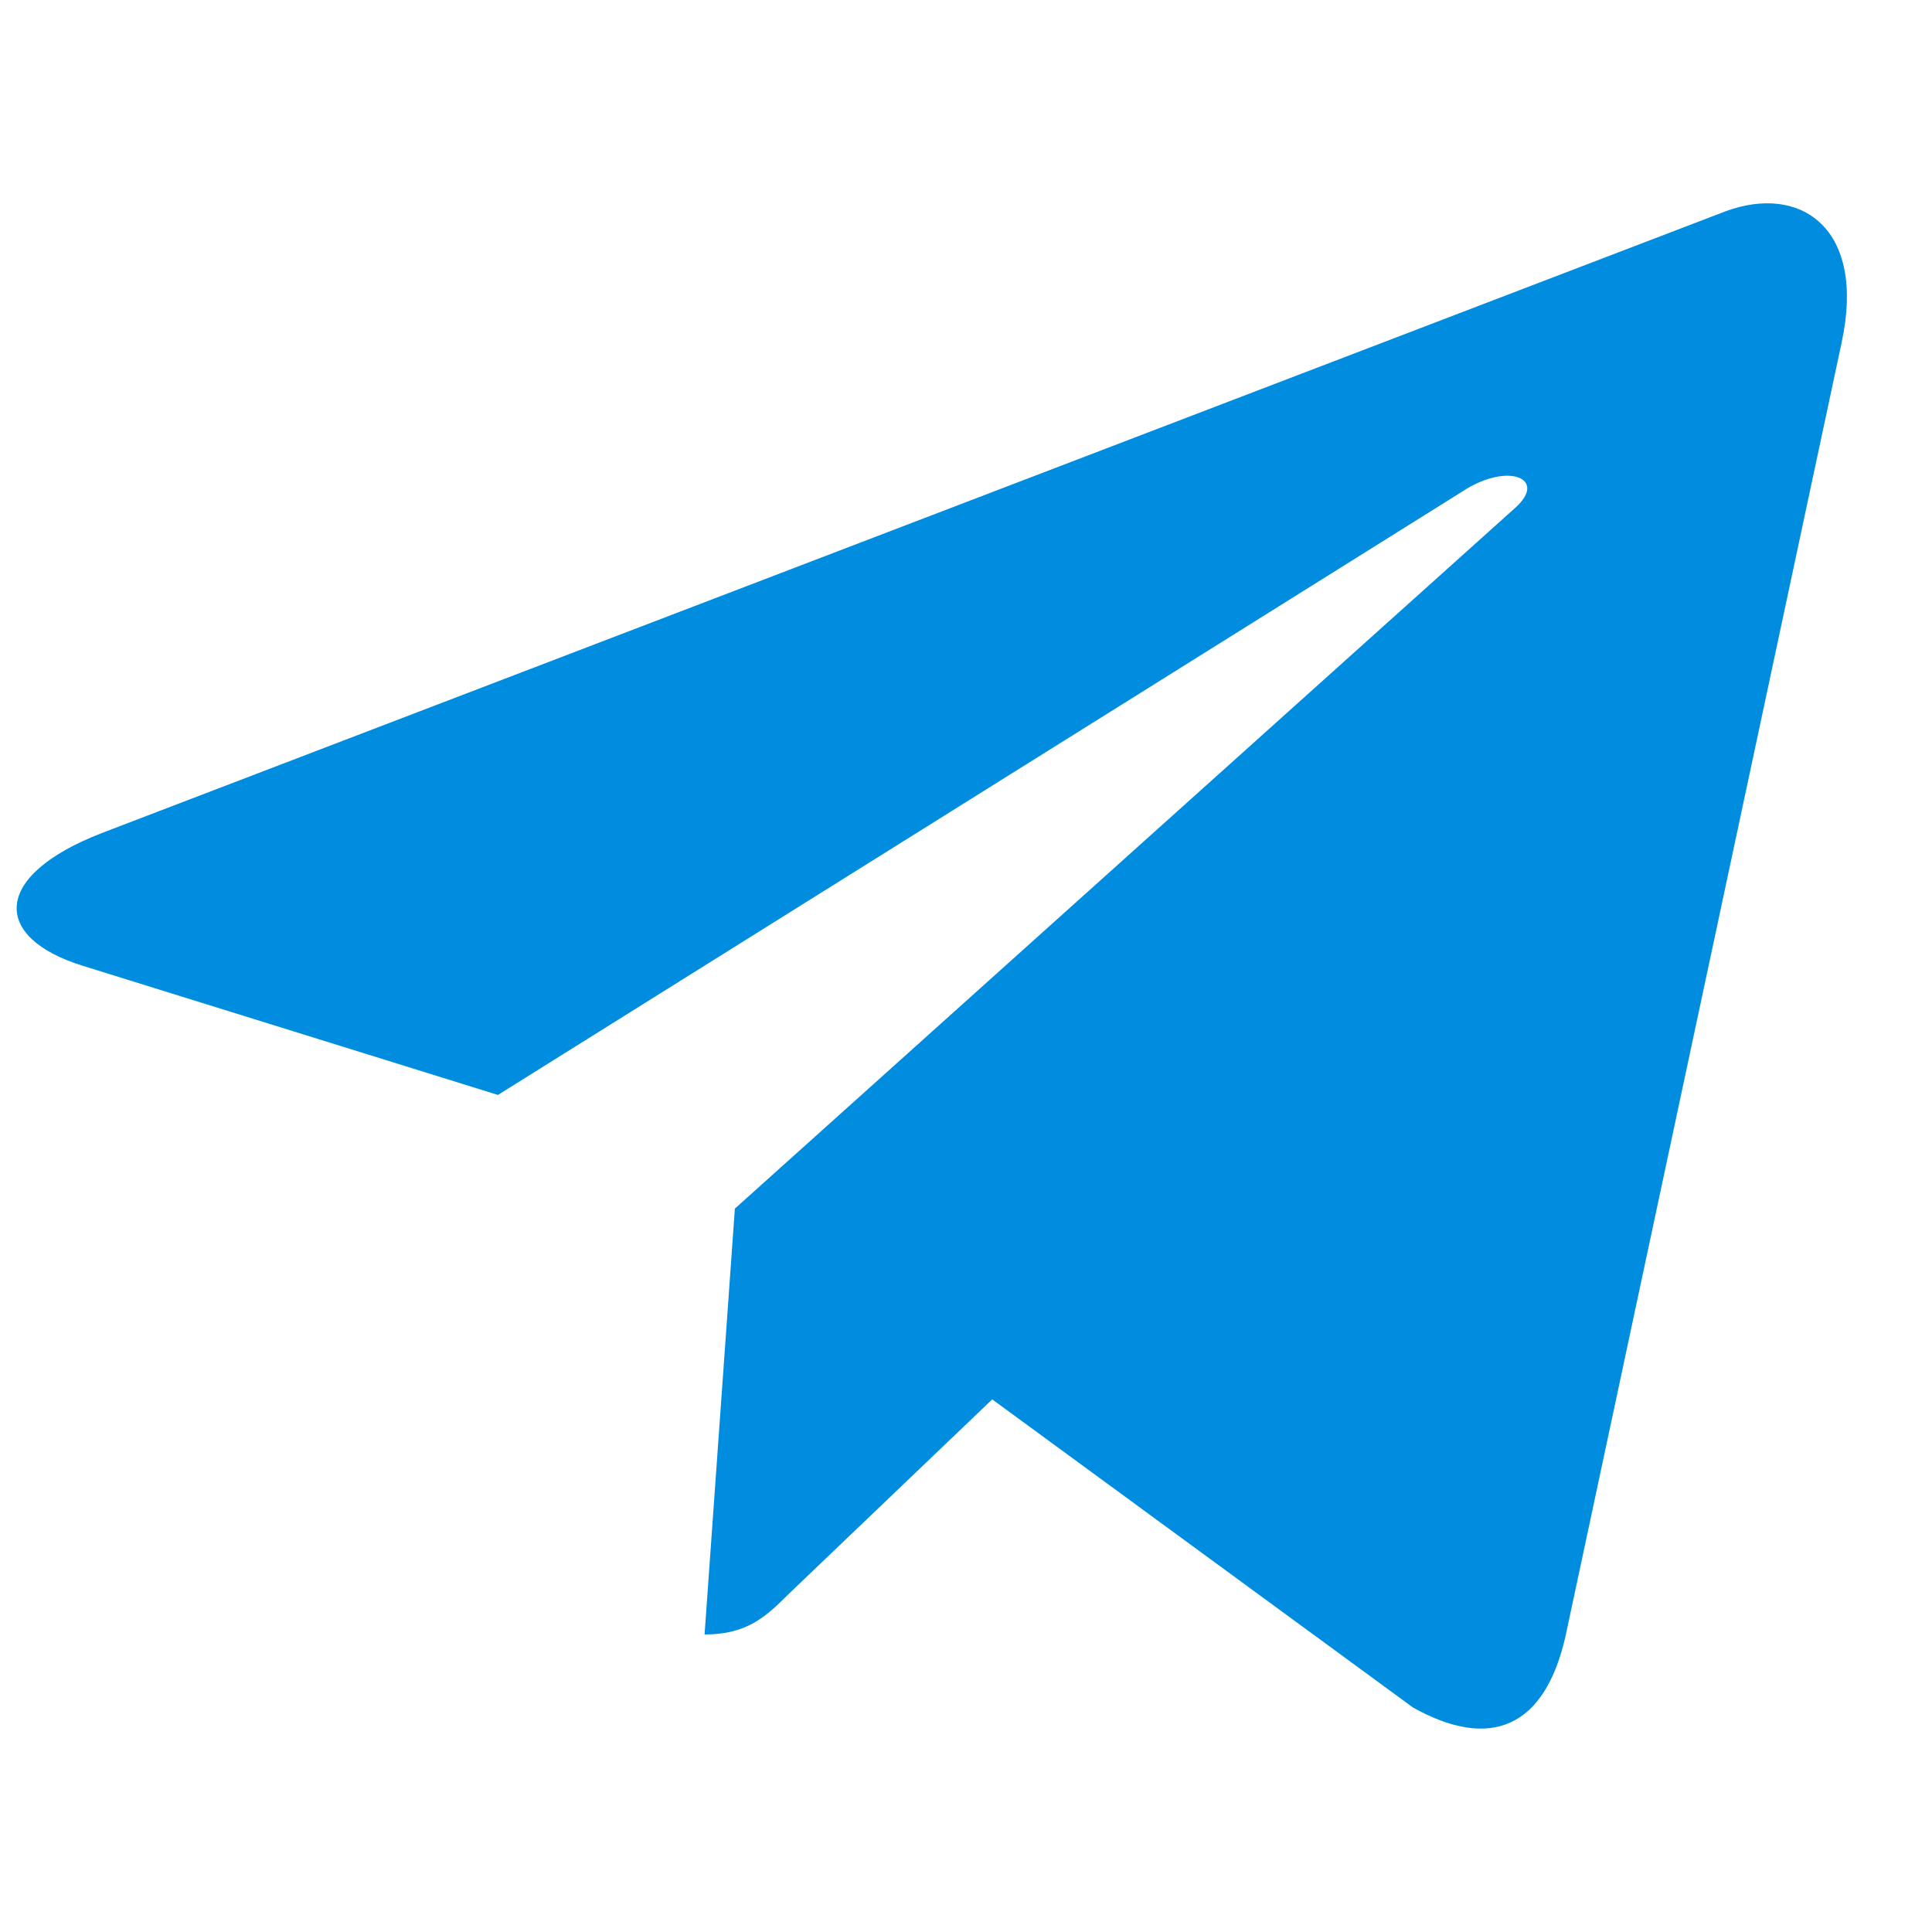 <svg width="19" height="19" viewBox="0 0 19 19" fill="none" xmlns="http://www.w3.org/2000/svg">
<g clip-path="url(#clip0_365_58107)">
<path d="M7.227 11.886L6.929 16.074C7.355 16.074 7.54 15.891 7.761 15.671L9.758 13.762L13.897 16.793C14.656 17.216 15.19 16.993 15.395 16.095L18.112 3.366L18.112 3.365C18.353 2.243 17.707 1.804 16.967 2.079L1 8.193C-0.09 8.616 -0.074 9.223 0.814 9.498L4.897 10.768L14.379 4.835C14.825 4.539 15.231 4.703 14.897 4.998L7.227 11.886Z" fill="#008DE0"/>
</g>
<defs>
<clipPath id="clip0_365_58107">
<rect width="18" height="18" fill="white" transform="translate(0.164 0.5)"/>
</clipPath>
</defs>
</svg>

